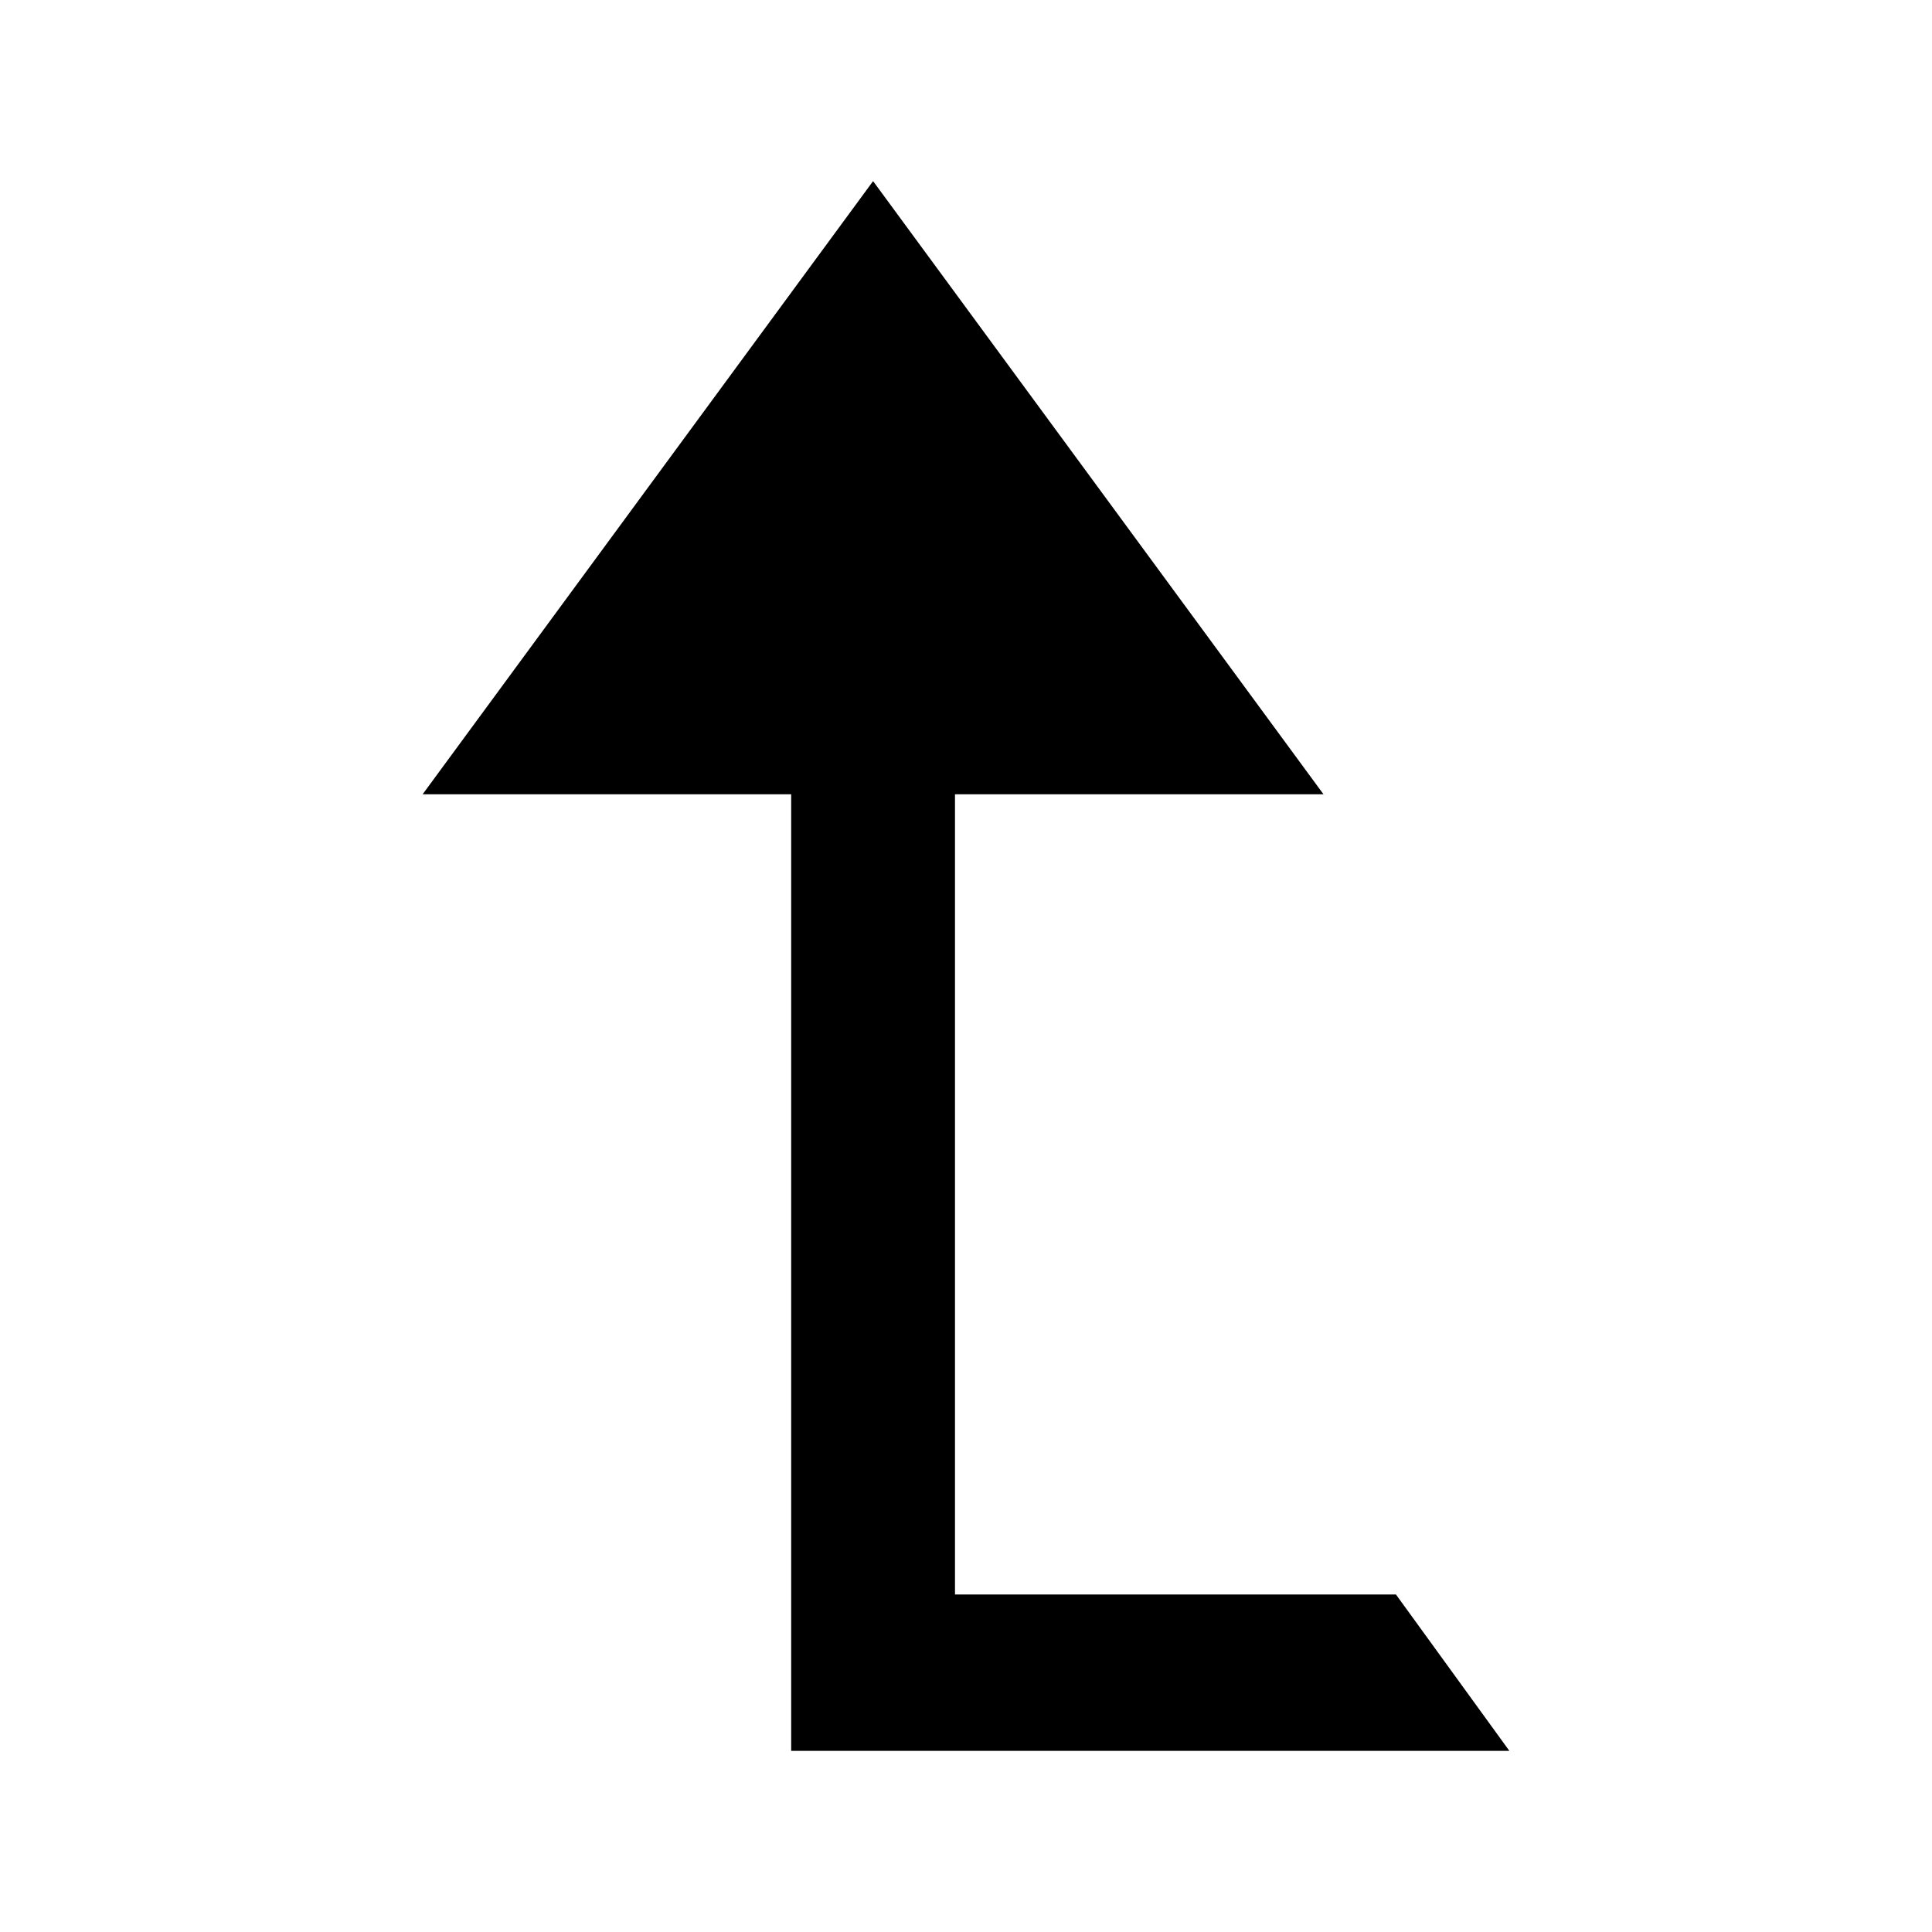 <?xml version="1.0" encoding="UTF-8"?>
<svg width="64px" height="64px" viewBox="0 0 64 64" version="1.1" xmlns="http://www.w3.org/2000/svg" xmlns:xlink="http://www.w3.org/1999/xlink">
    <!-- Generator: Sketch 52.6 (67491) - http://www.bohemiancoding.com/sketch -->
    <title>arrow-long-level-up</title>
    <desc>Created with Sketch.</desc>
    <g id="arrow-long-level-up" stroke="none" stroke-width="1" fill="none" fill-rule="evenodd">
        <g id="icon-arrow-long-level-up" transform="translate(14, 6)" fill="#000000">
            <polygon id="Path" points="17.635 46.82 17.635 20.312 29.843 20.312 14.922 0 0 20.312 12.209 20.312 12.209 52 36 52 32.243 46.82"></polygon>
        </g>
    </g>
</svg>